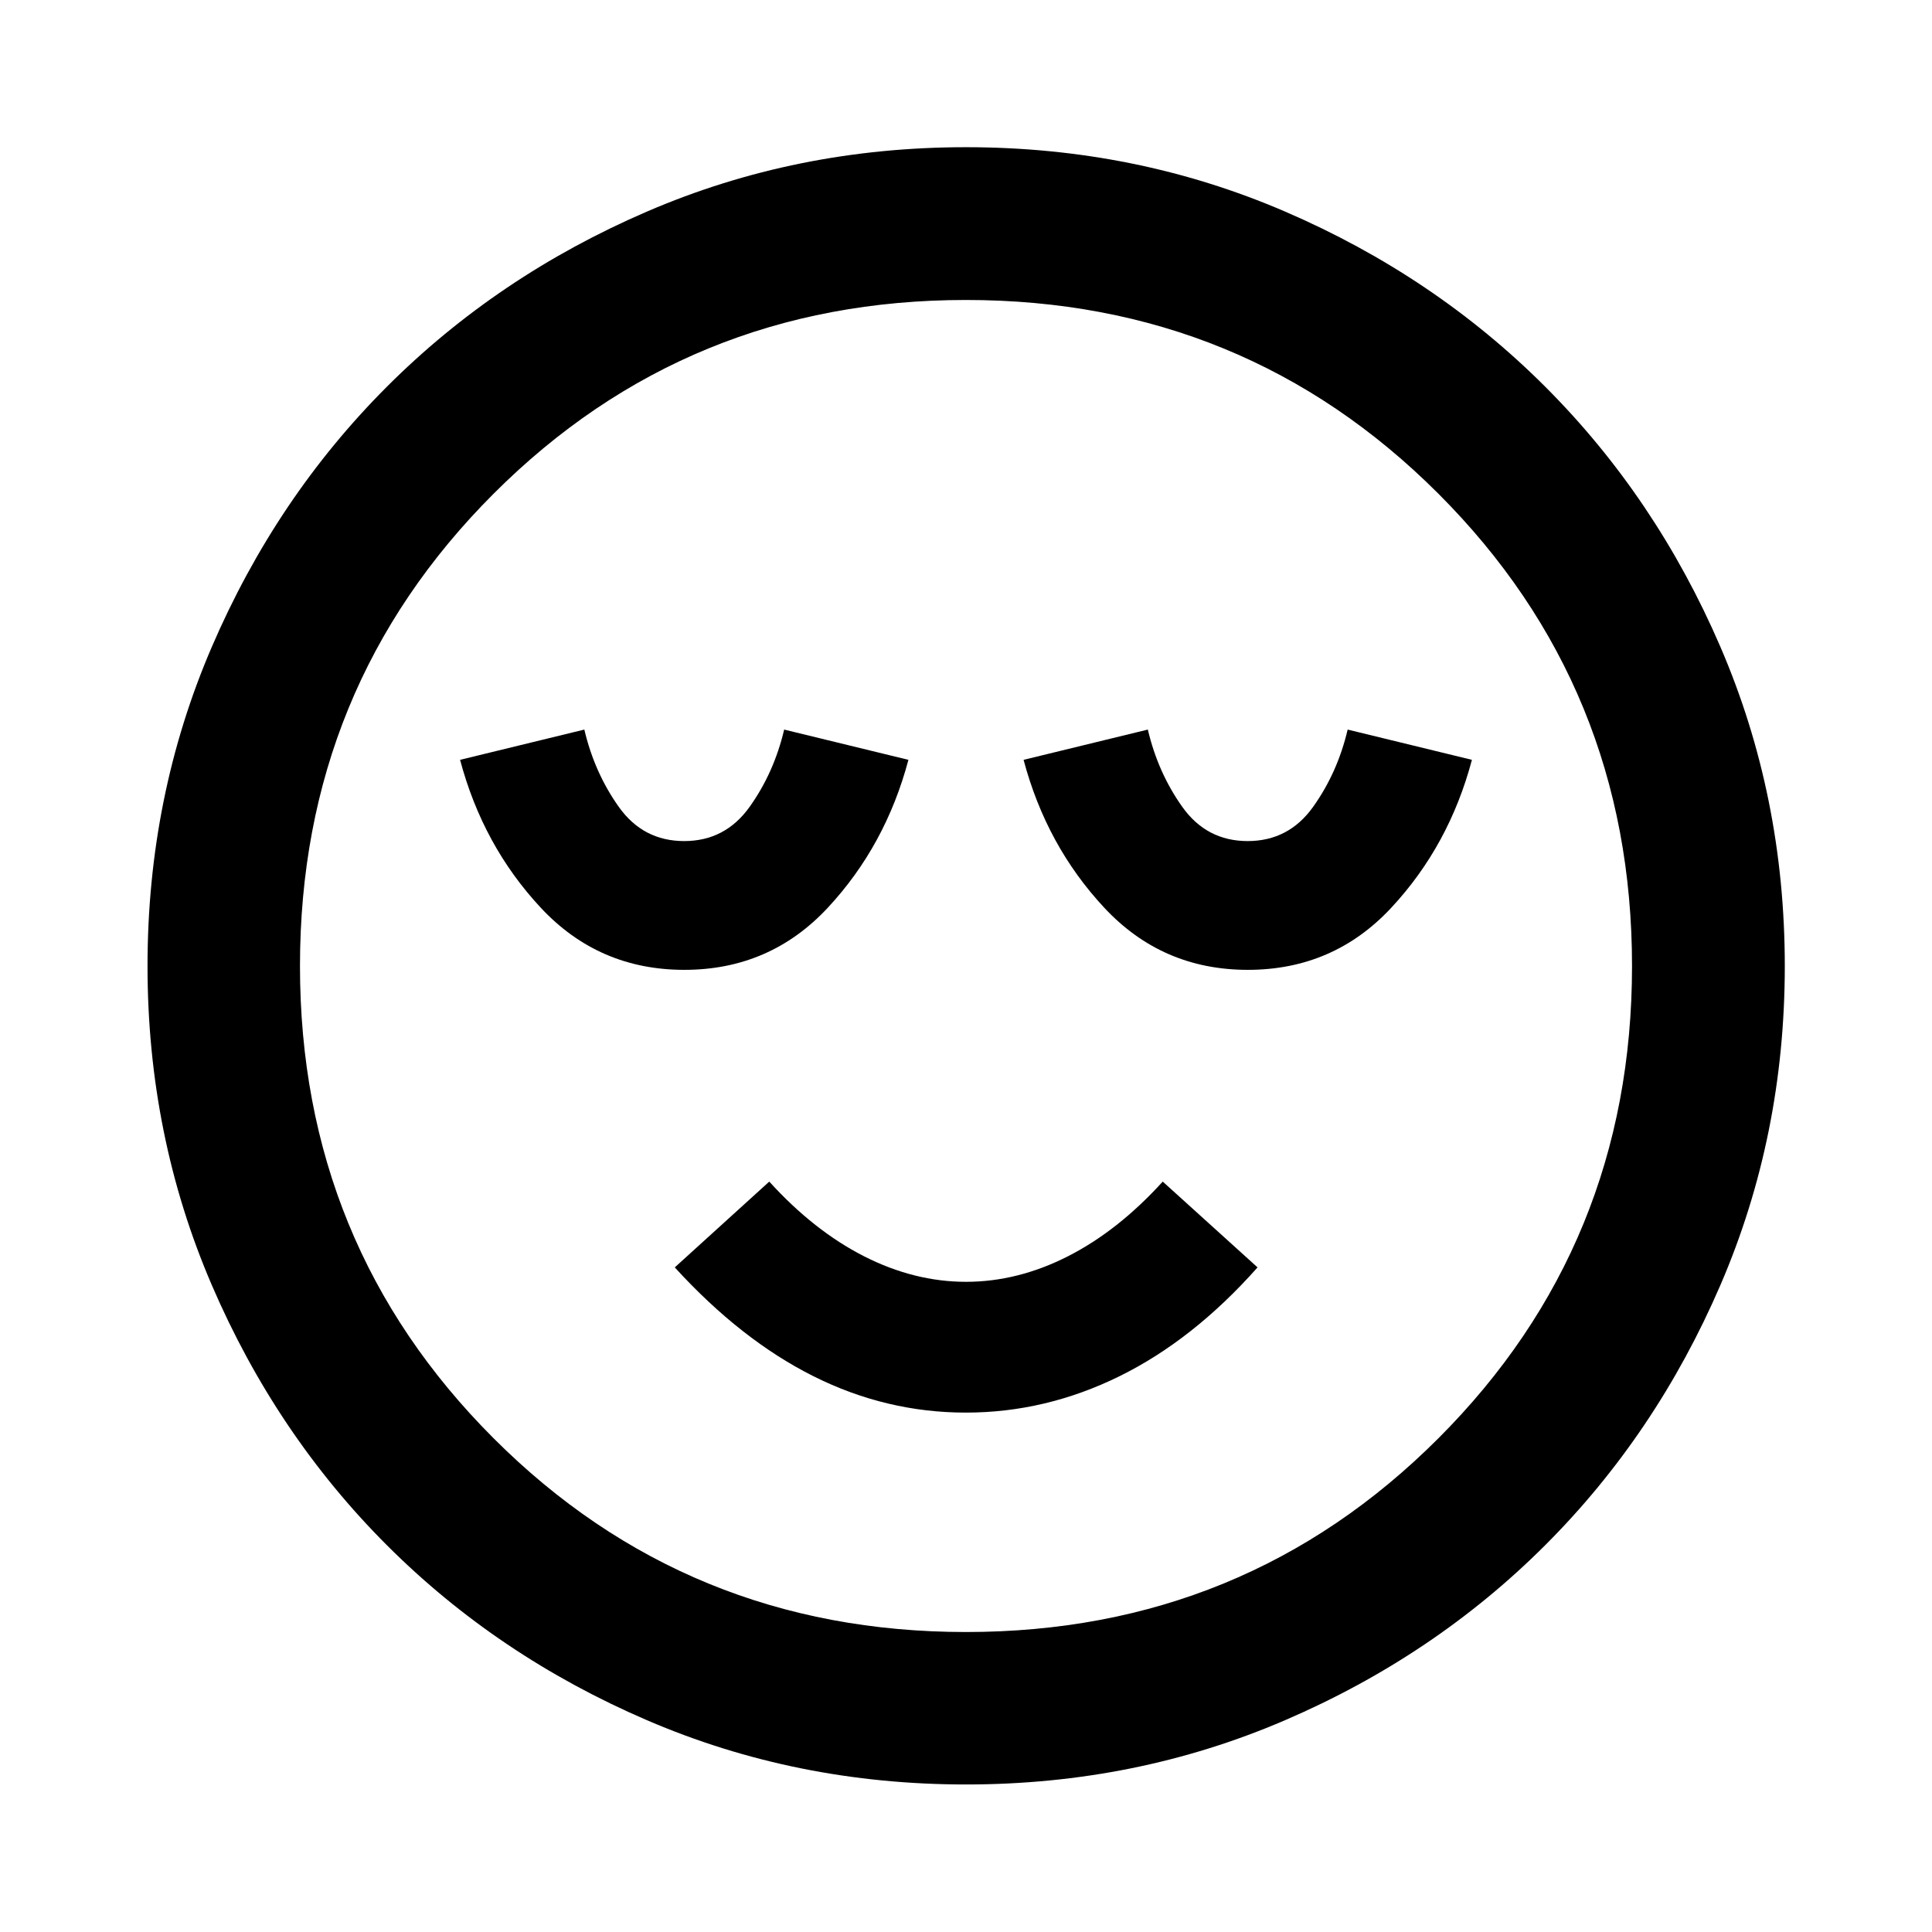 <svg xmlns="http://www.w3.org/2000/svg" height="40" viewBox="0 96 960 960" width="40"><path d="M340.032 577.913q42.526 0 71.266-30.836 28.74-30.836 40.093-73.519l-61.746-15.036q-5.033 21.405-17.17 38.405t-32.527 17q-20.39 0-32.478-17-12.088-17-17.115-38.405l-61.746 15.036q11.353 42.683 40.125 73.519 28.772 30.836 71.298 30.836Zm139.9 220q39.626 0 76.304-18.058 36.677-18.058 68.634-54.094l-47.109-42.631q-22.239 24.479-47.16 37.138-24.92 12.659-50.601 12.659-25.681 0-50.601-12.659-24.921-12.659-47.16-37.138l-46.949 42.631q32.877 36.036 68.946 54.094 36.07 18.058 75.696 18.058Zm140.1-220q42.526 0 71.266-30.836 28.74-30.836 40.093-73.519l-61.746-15.036q-5.033 21.405-17.17 38.405t-32.527 17q-20.39 0-32.478-17-12.088-17-17.115-38.405l-61.746 15.036q11.353 42.683 40.125 73.519 28.772 30.836 71.298 30.836Zm-140.03 404.783q-84.357 0-158.553-31.939-74.195-31.938-129.232-86.974-55.036-55.037-86.974-129.23-31.939-74.194-31.939-158.551 0-84.357 31.939-158.553 31.938-74.195 86.949-129.24 55.011-55.045 129.217-87.054 74.205-32.01 158.576-32.01 84.37 0 158.585 31.997 74.214 31.998 129.247 87.021 55.033 55.024 87.035 129.246 32.003 74.222 32.003 158.611 0 84.379-32.01 158.572-32.009 74.193-87.054 129.21-55.045 55.017-129.238 86.955-74.194 31.939-158.551 31.939ZM480 576Zm0 330.942q138.468 0 234.705-96.237Q810.942 714.468 810.942 576q0-138.468-96.237-234.705Q618.468 245.058 480 245.058q-138.468 0-234.705 96.237Q149.058 437.532 149.058 576q0 138.468 96.237 234.705Q341.532 906.942 480 906.942Z"/></svg>